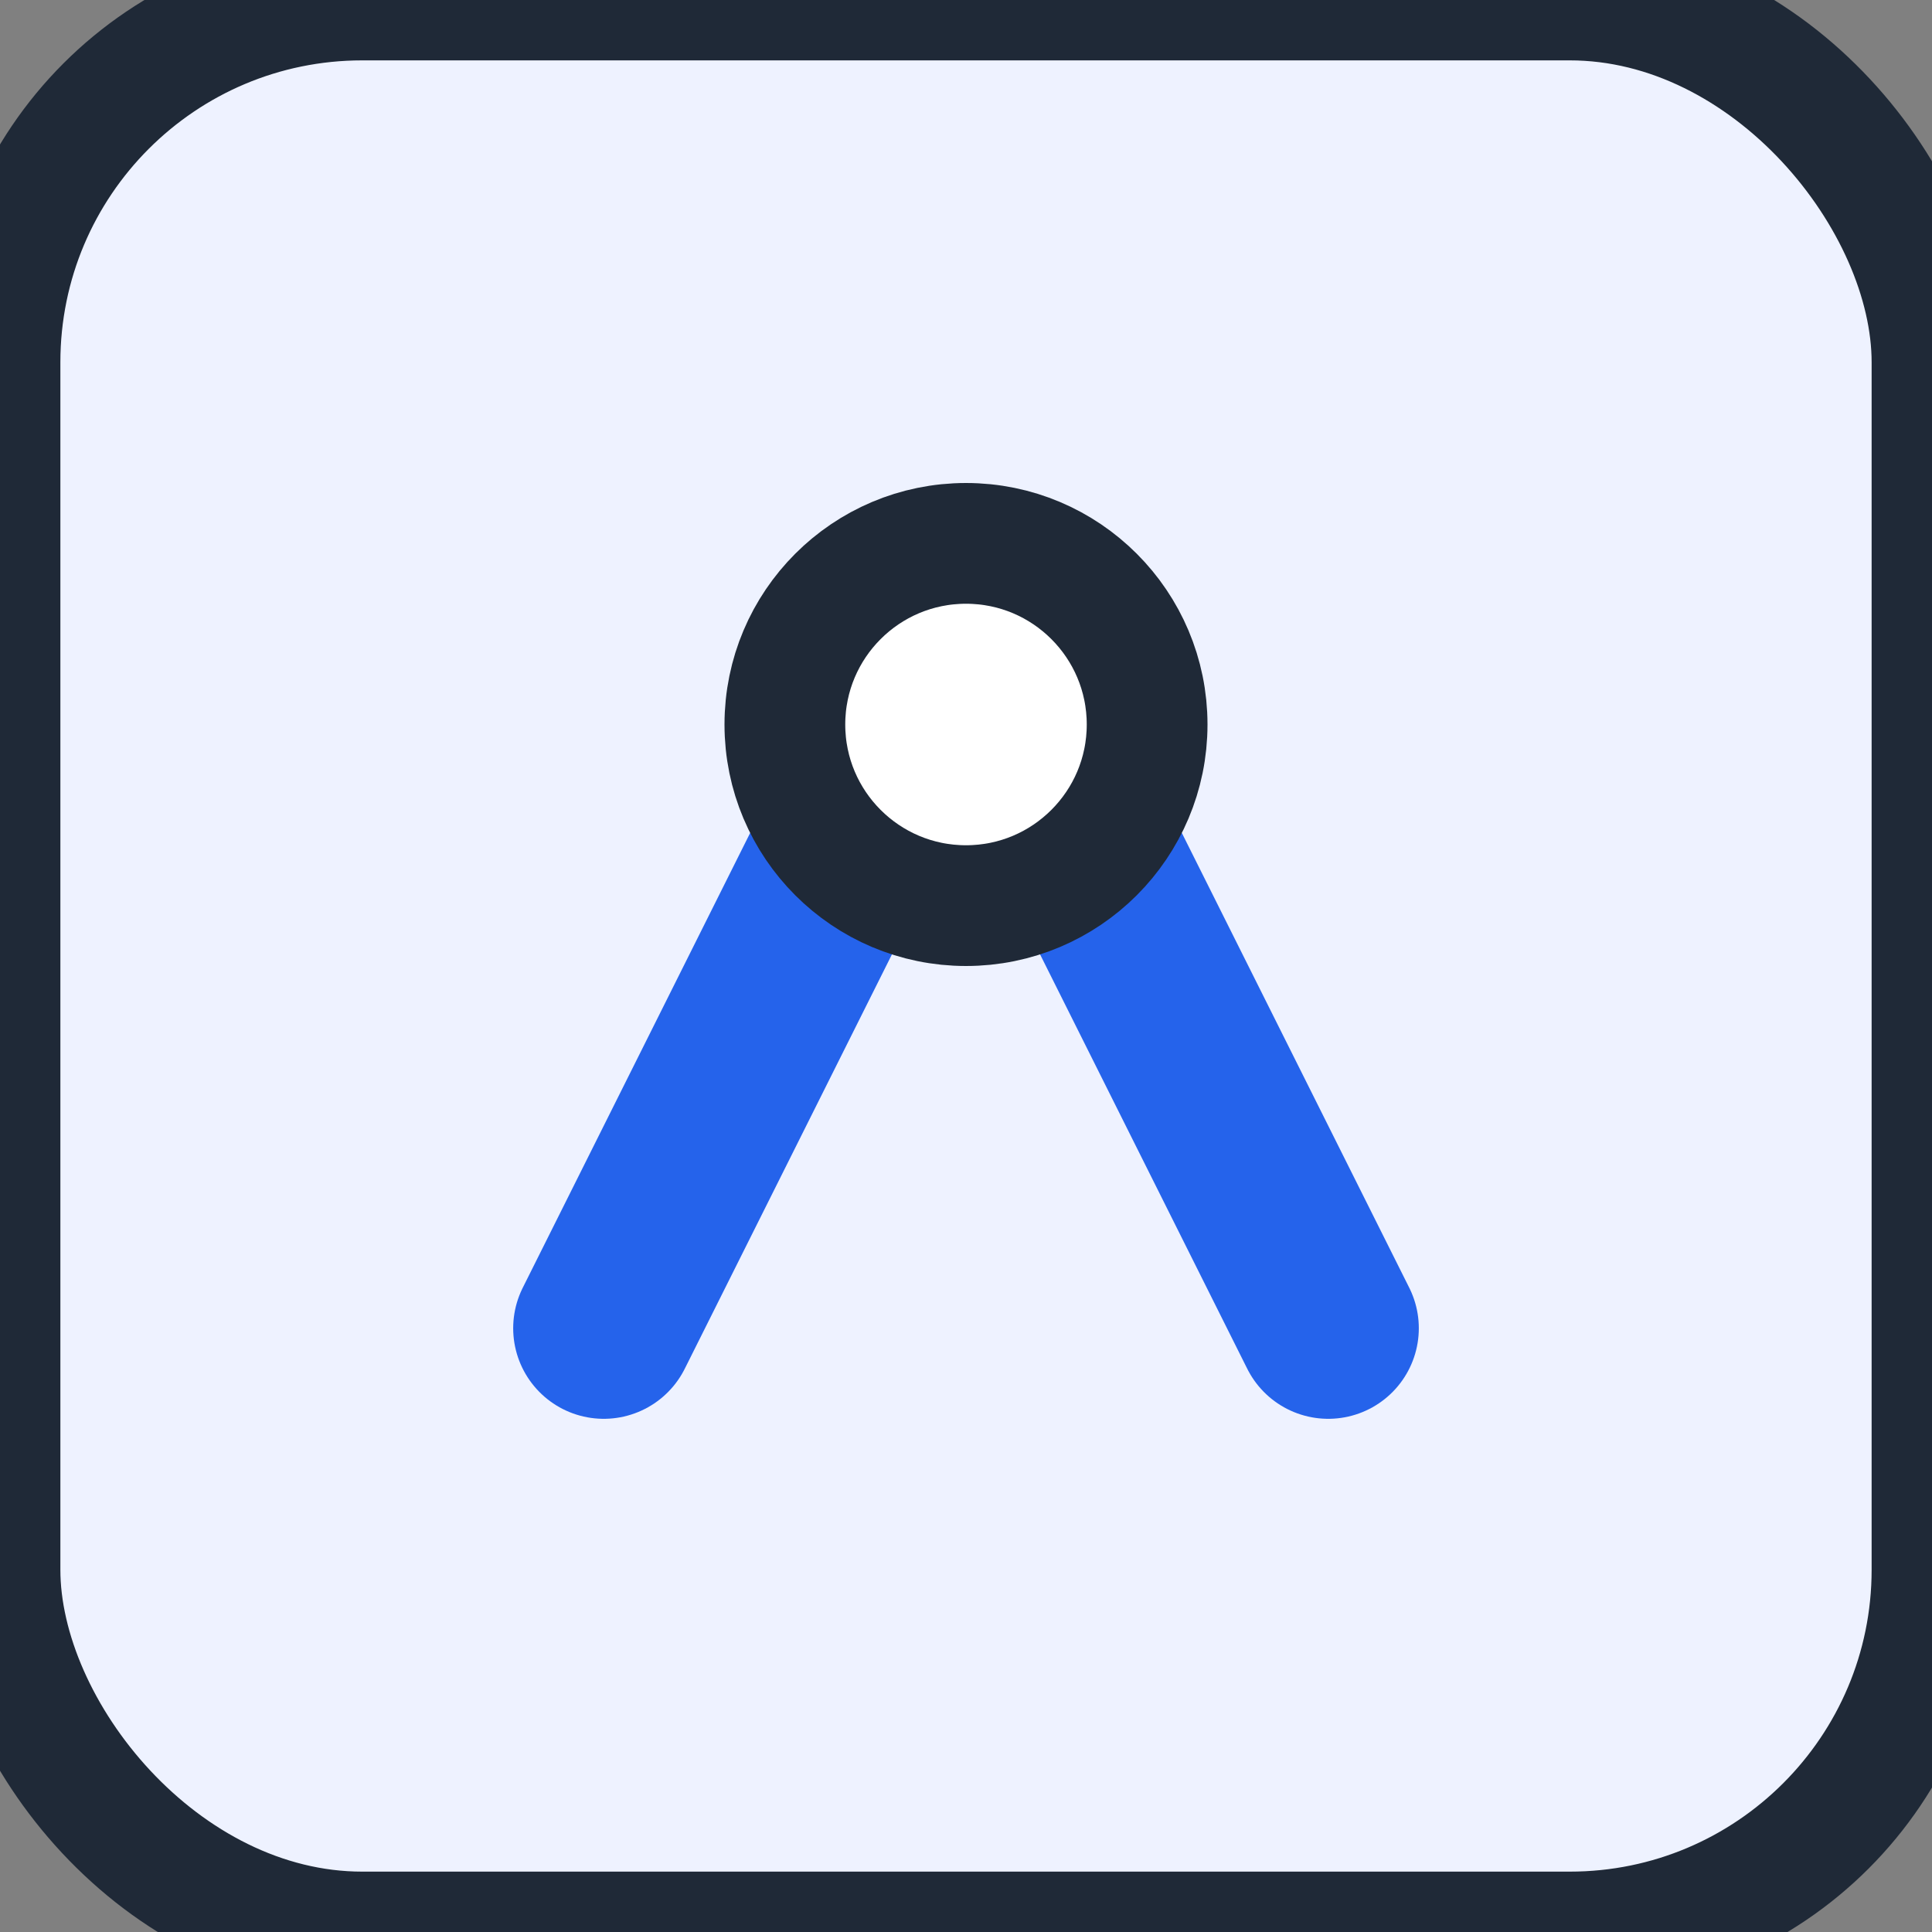 <svg xmlns="http://www.w3.org/2000/svg" viewBox="0 0 64 64" role="img" aria-label="gmUSD">
  <rect x="0" y="0" width="64" height="64" fill="#808080" stroke="none"/>
  <rect width="64" height="64" rx="12" fill="#eef2ff" stroke="#1f2937" stroke-width="4" />
  <path d="M20 44l12-24 12 24" fill="none" stroke="#2563eb" stroke-width="6" stroke-linecap="round" stroke-linejoin="round" />
  <circle cx="32" cy="24" r="6" fill="#fff" stroke="#1f2937" stroke-width="4" />
</svg>

